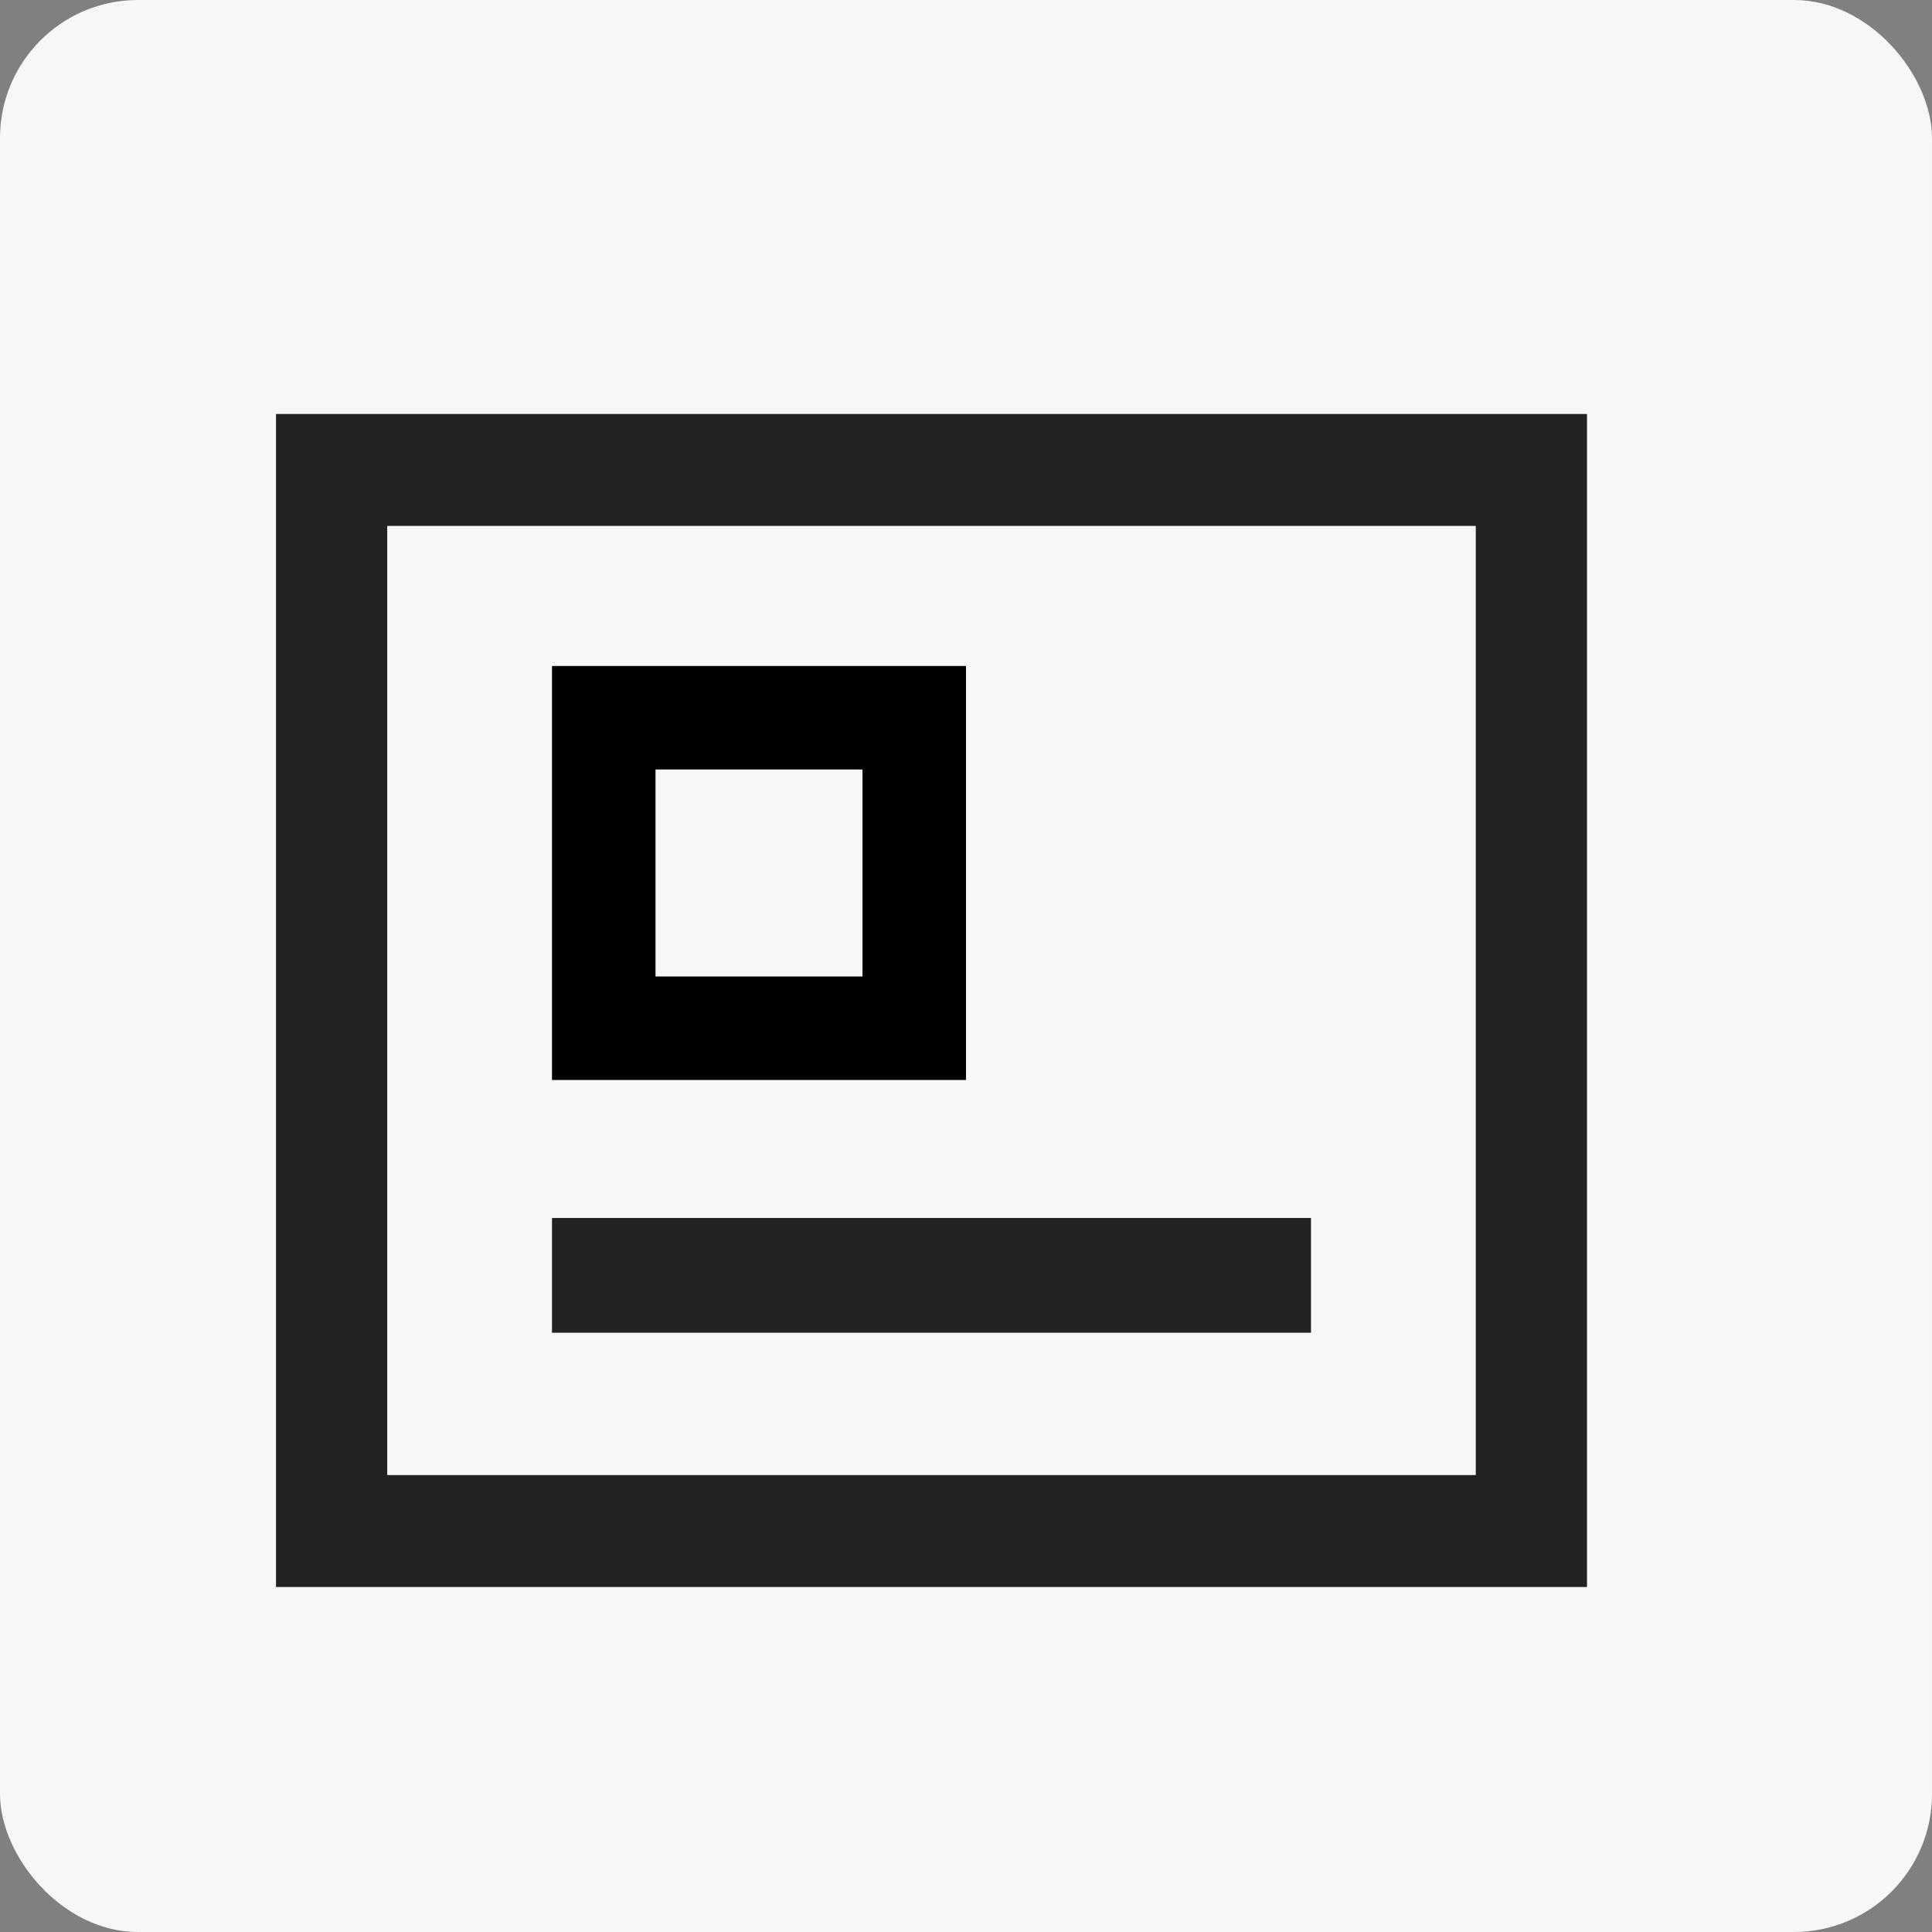 <?xml version="1.0" encoding="UTF-8"?>
<svg width="28px" height="28px" viewBox="0 0 28 28" version="1.1" xmlns="http://www.w3.org/2000/svg" xmlns:xlink="http://www.w3.org/1999/xlink">
    <rect x="0" y="0" width="28" height="28" fill="#808080" stroke="none"/>
    <title>完善</title>
    <g id="页面-3" stroke="none" stroke-width="1" fill="none" fill-rule="evenodd">
        <g id="任务中心" transform="translate(-31, -846)">
            <g id="编组-3备份-3" transform="translate(15, 829)">
                <g id="完善" transform="translate(16, 17)">
                    <rect id="矩形" fill="#F5F7F9" x="0" y="0" width="28" height="28" rx="2"></rect>
                    <polygon id="形状" fill="#222222" fill-rule="nonzero" points="8 17.652 19 17.652 19 19.315 8 19.315"></polygon>
                    <rect id="矩形" stroke="#000000" stroke-width="1.5" fill-rule="nonzero" x="8.75" y="10.402" width="4.5" height="4.5"></rect>
                    <path d="M4,23 L4,6 L23,6 L23,23 L4,23 Z M5.612,7.622 L5.612,21.378 L21.388,21.378 L21.388,7.622 L5.612,7.622 Z" id="形状" fill="#222222" fill-rule="nonzero"></path>
                </g>
            </g>
        </g>
    </g>
</svg>